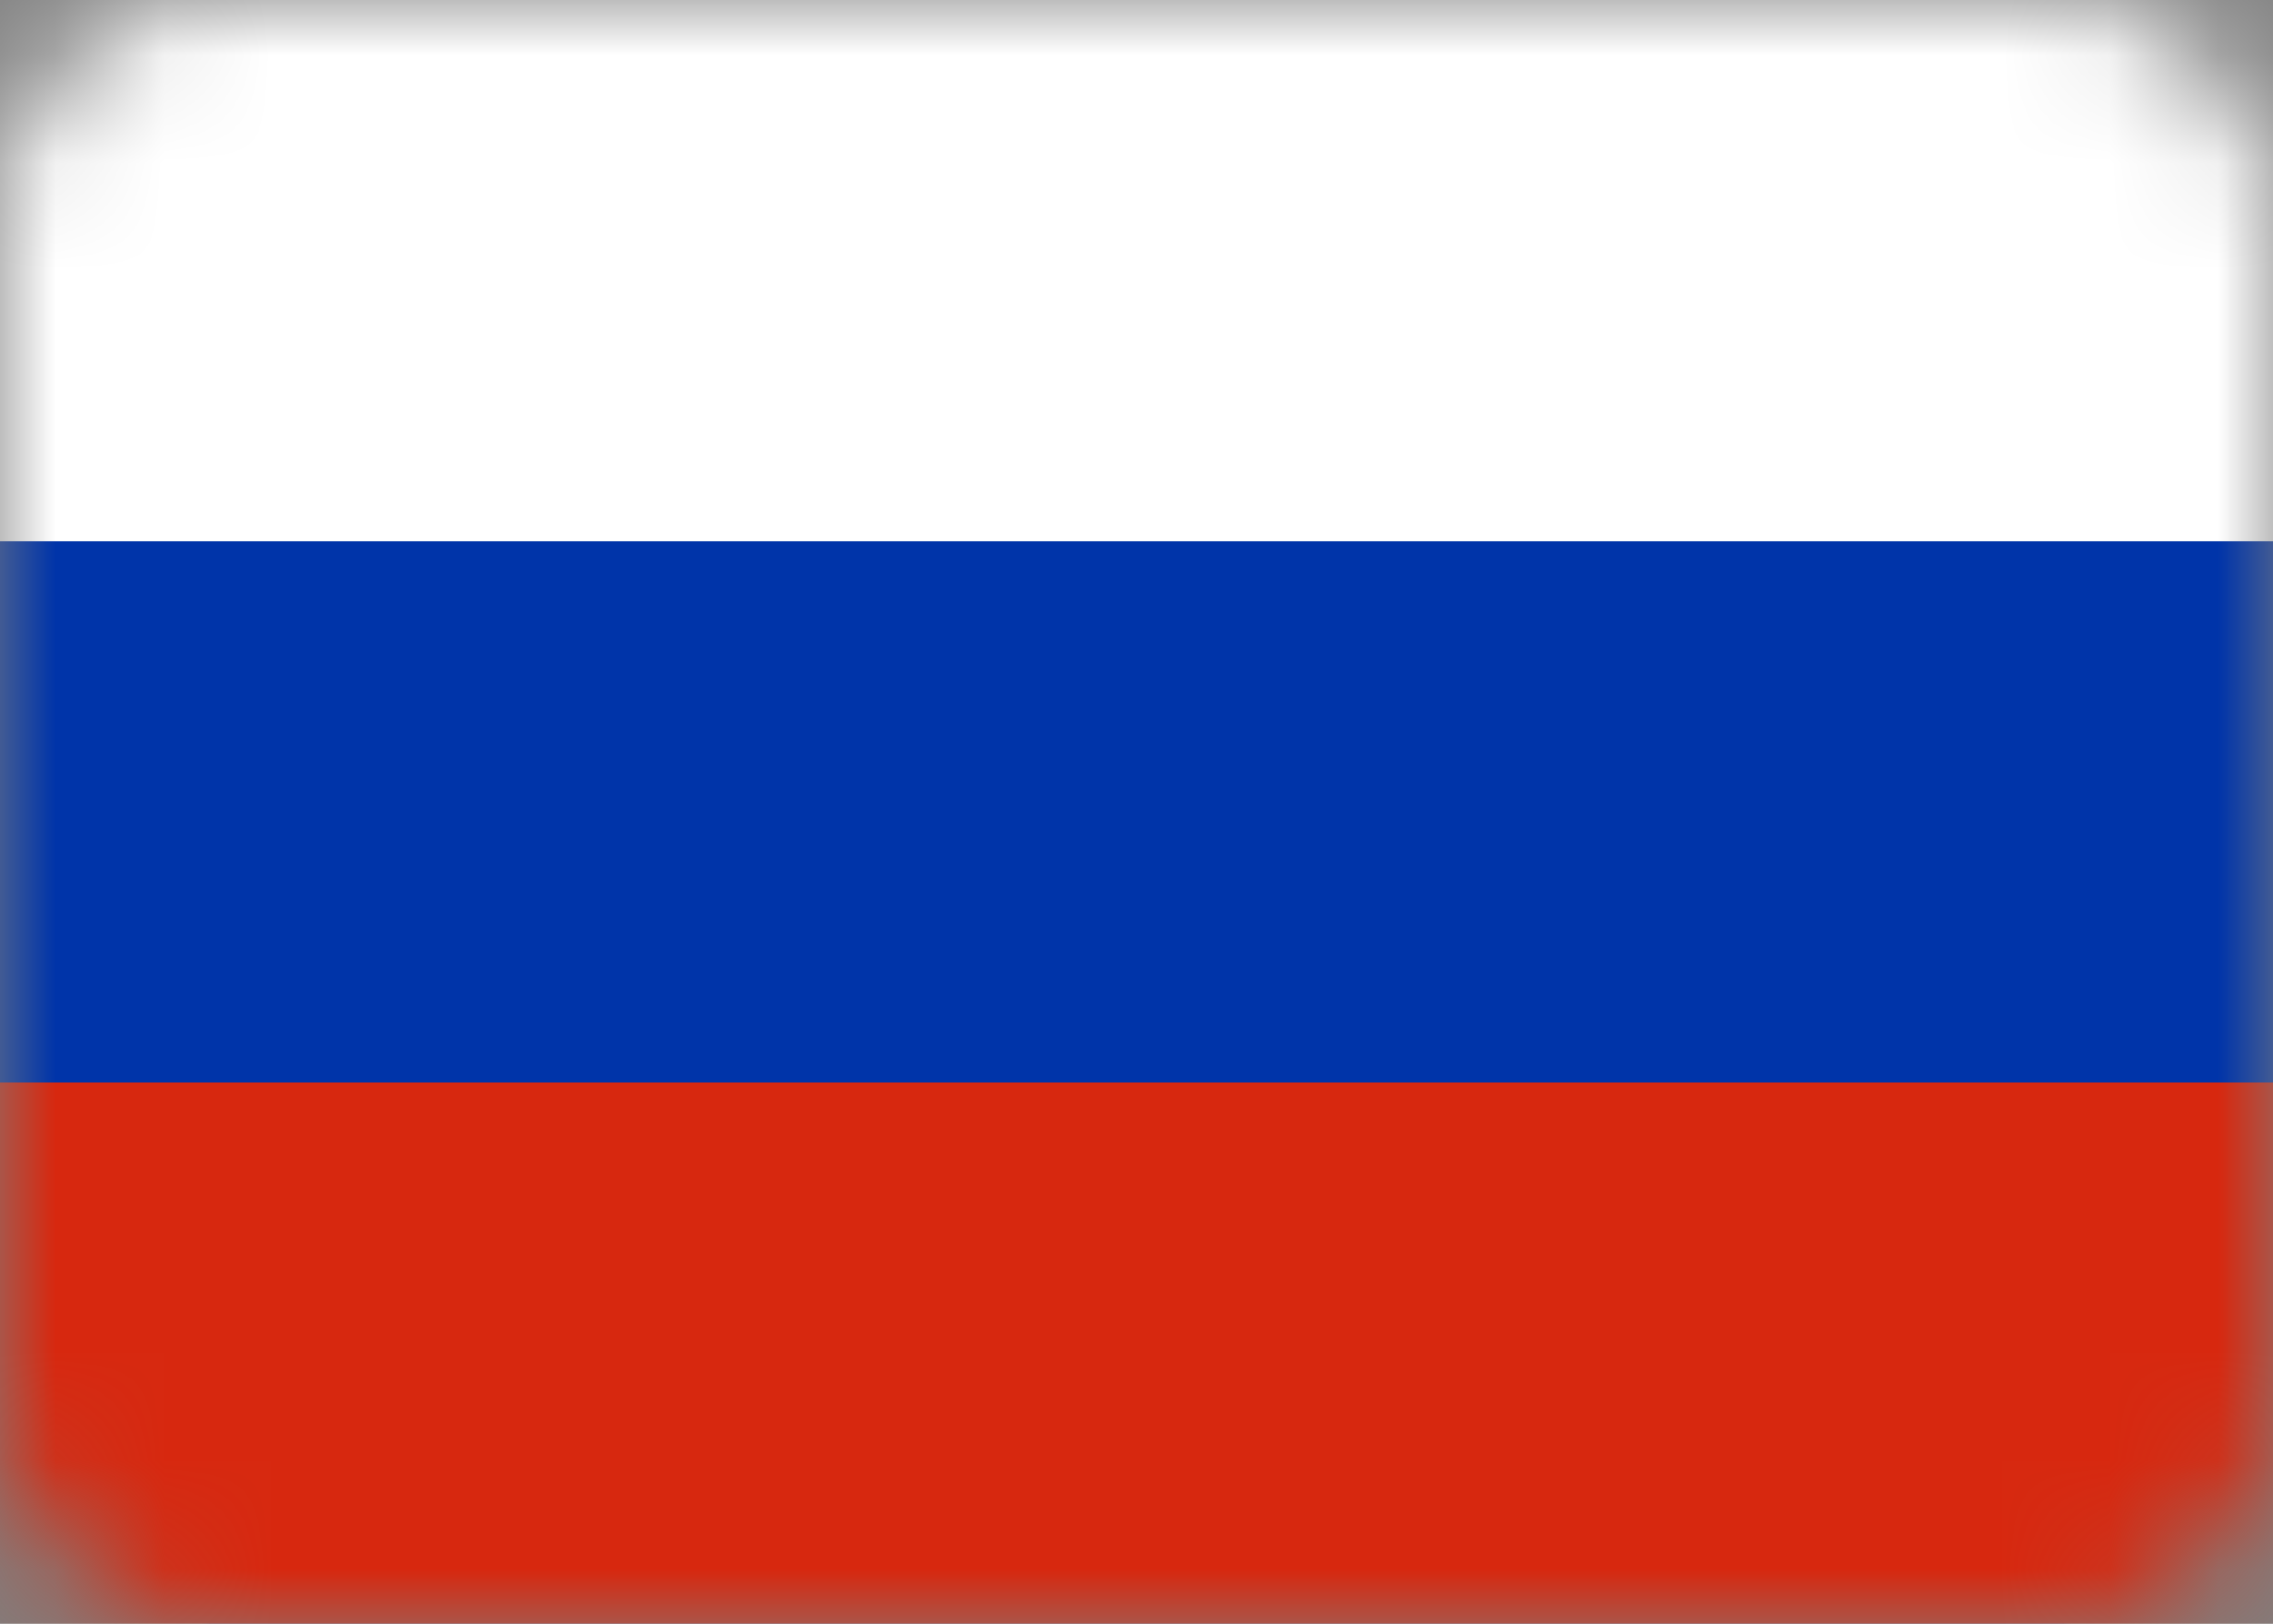 <svg width="21" height="15" viewBox="0 0 21 15" fill="none" xmlns="http://www.w3.org/2000/svg">
<rect x="0" y="0" width="21" height="15" fill="#808080" stroke="none"/>
<g clip-path="url(#clip0_116_813)">
<mask id="mask0_116_813" style="mask-type:alpha" maskUnits="userSpaceOnUse" x="0" y="0" width="21" height="15">
<path d="M19 0H2C0.895 0 0 0.895 0 2V13C0 14.105 0.895 15 2 15H19C20.105 15 21 14.105 21 13V2C21 0.895 20.105 0 19 0Z" fill="white"/>
</mask>
<g mask="url(#mask0_116_813)">
<path d="M19 0H2C0.895 0 0 0.895 0 2V13C0 14.105 0.895 15 2 15H19C20.105 15 21 14.105 21 13V2C21 0.895 20.105 0 19 0Z" fill="#0034A9"/>
<path fill-rule="evenodd" clip-rule="evenodd" d="M0 10H21V15H0V10Z" fill="#D7280F"/>
<path fill-rule="evenodd" clip-rule="evenodd" d="M0 0H21V5H0V0Z" fill="white"/>
</g>
</g>
<defs>
<clipPath id="clip0_116_813">
<rect width="21" height="15" fill="white"/>
</clipPath>
</defs>
</svg>
